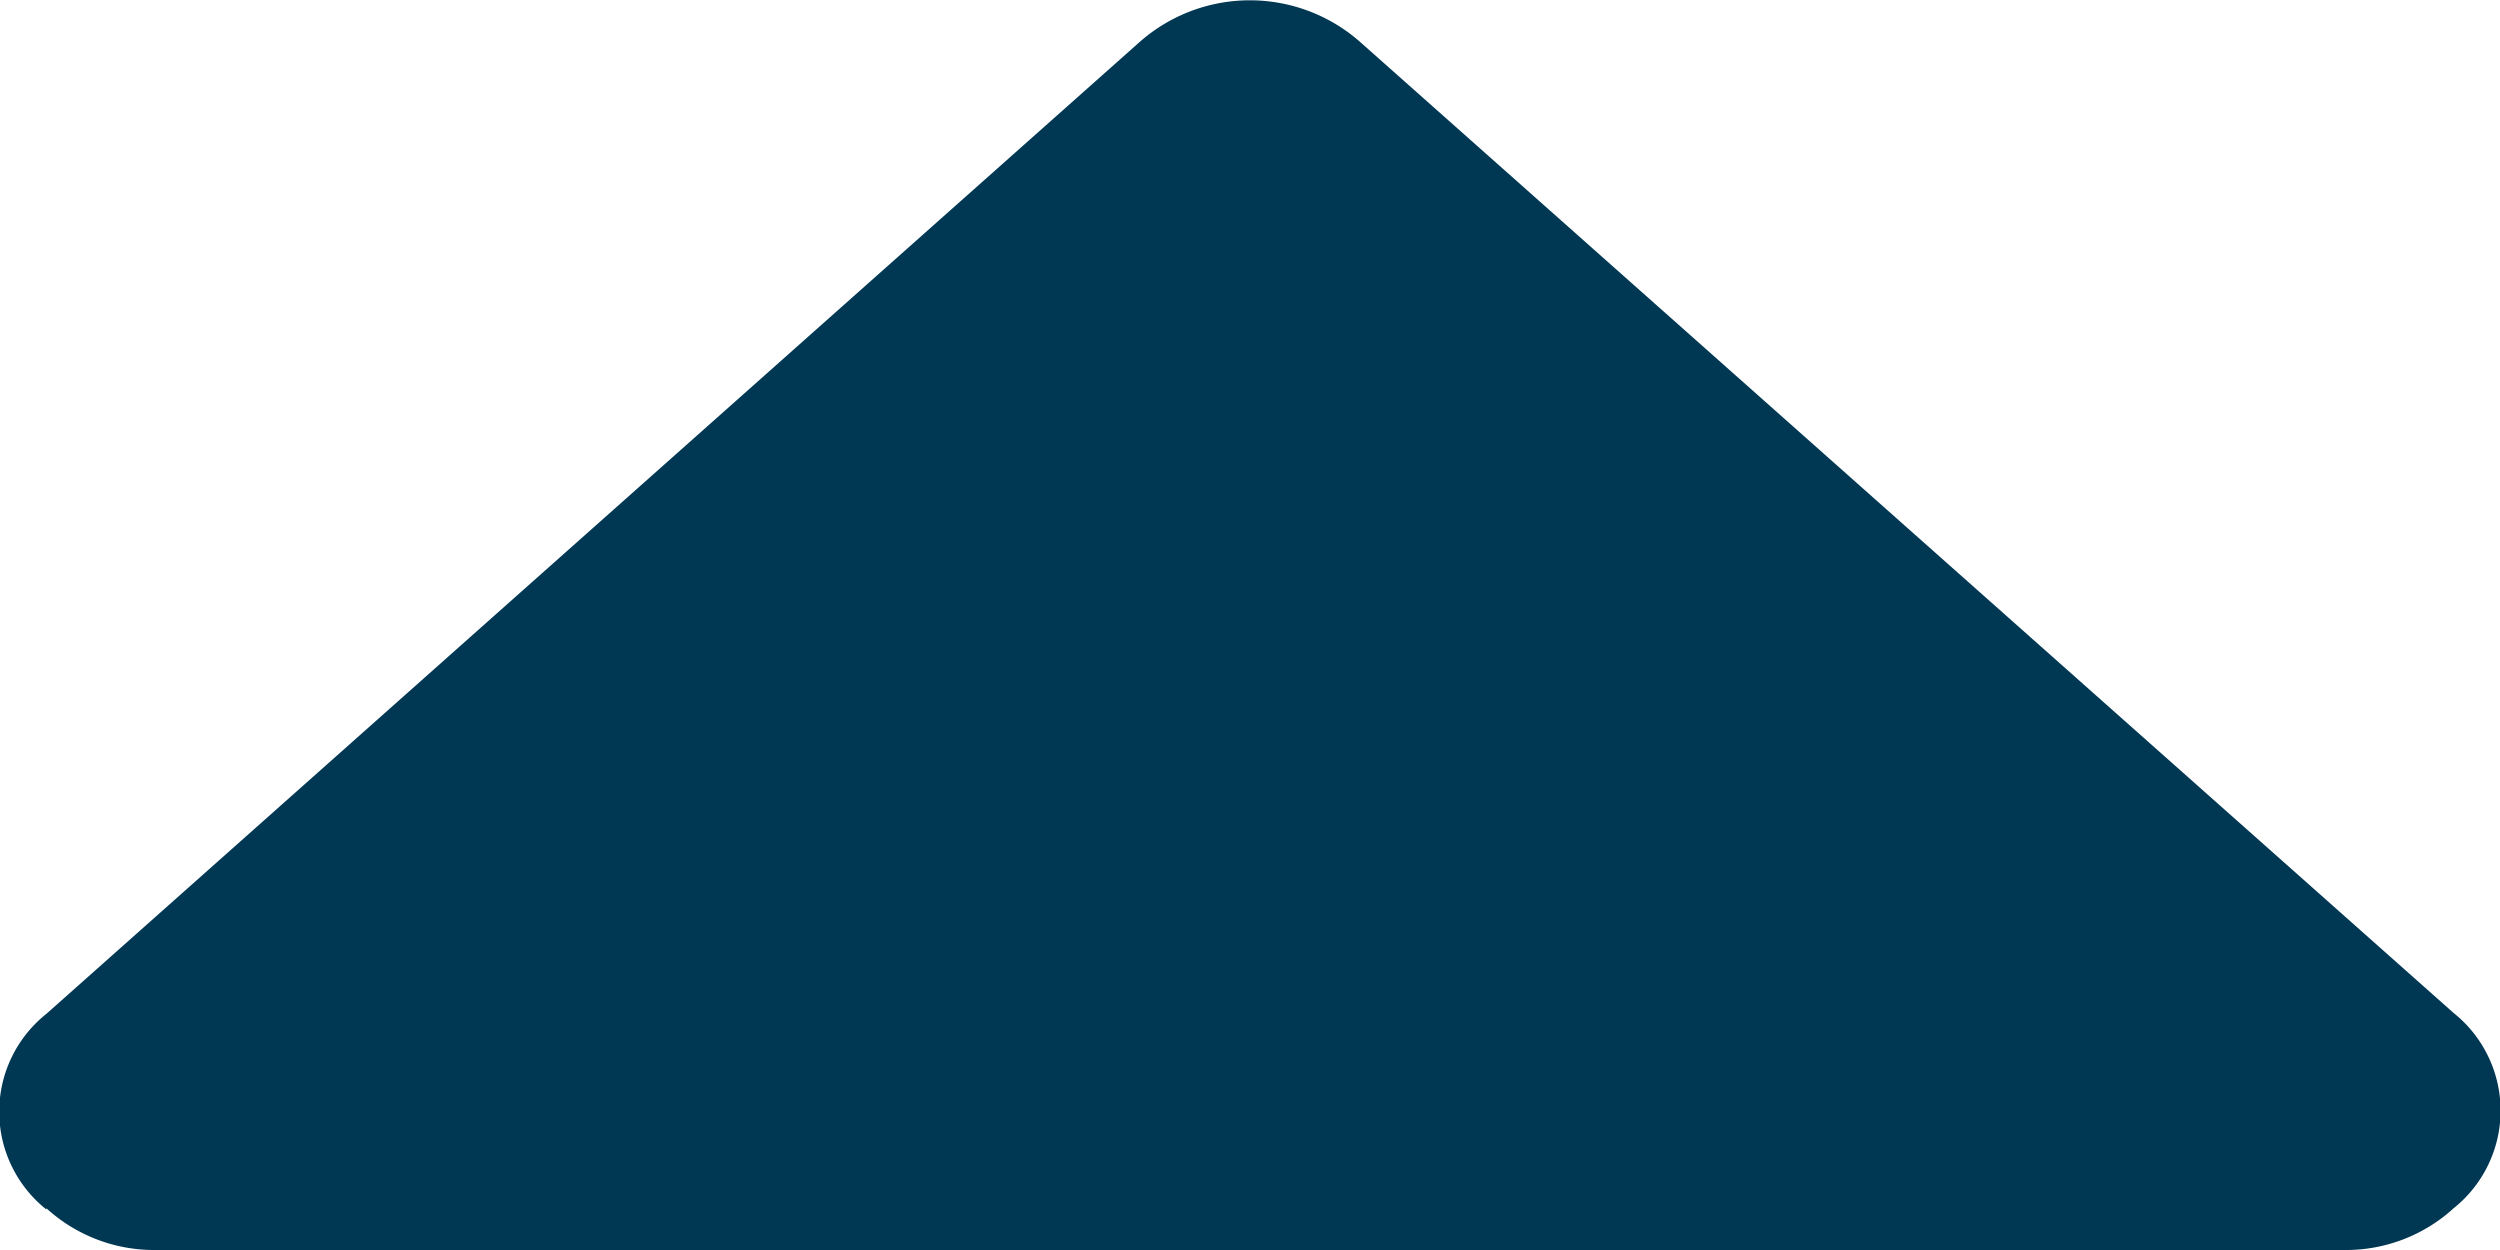 <svg xmlns="http://www.w3.org/2000/svg" width="12" height="6" viewBox="0 0 12 6">
  <path id="chevron-plein" d="M11.777.2A.767.767,0,0,0,11.25,0H.75A.767.767,0,0,0,.223.2a.6.6,0,0,0,0,.938L5.473,5.8a.8.8,0,0,0,1.055,0l5.25-4.667a.6.6,0,0,0,0-.938Z" transform="translate(12 6) rotate(180)" fill="#003753"/>
</svg>
